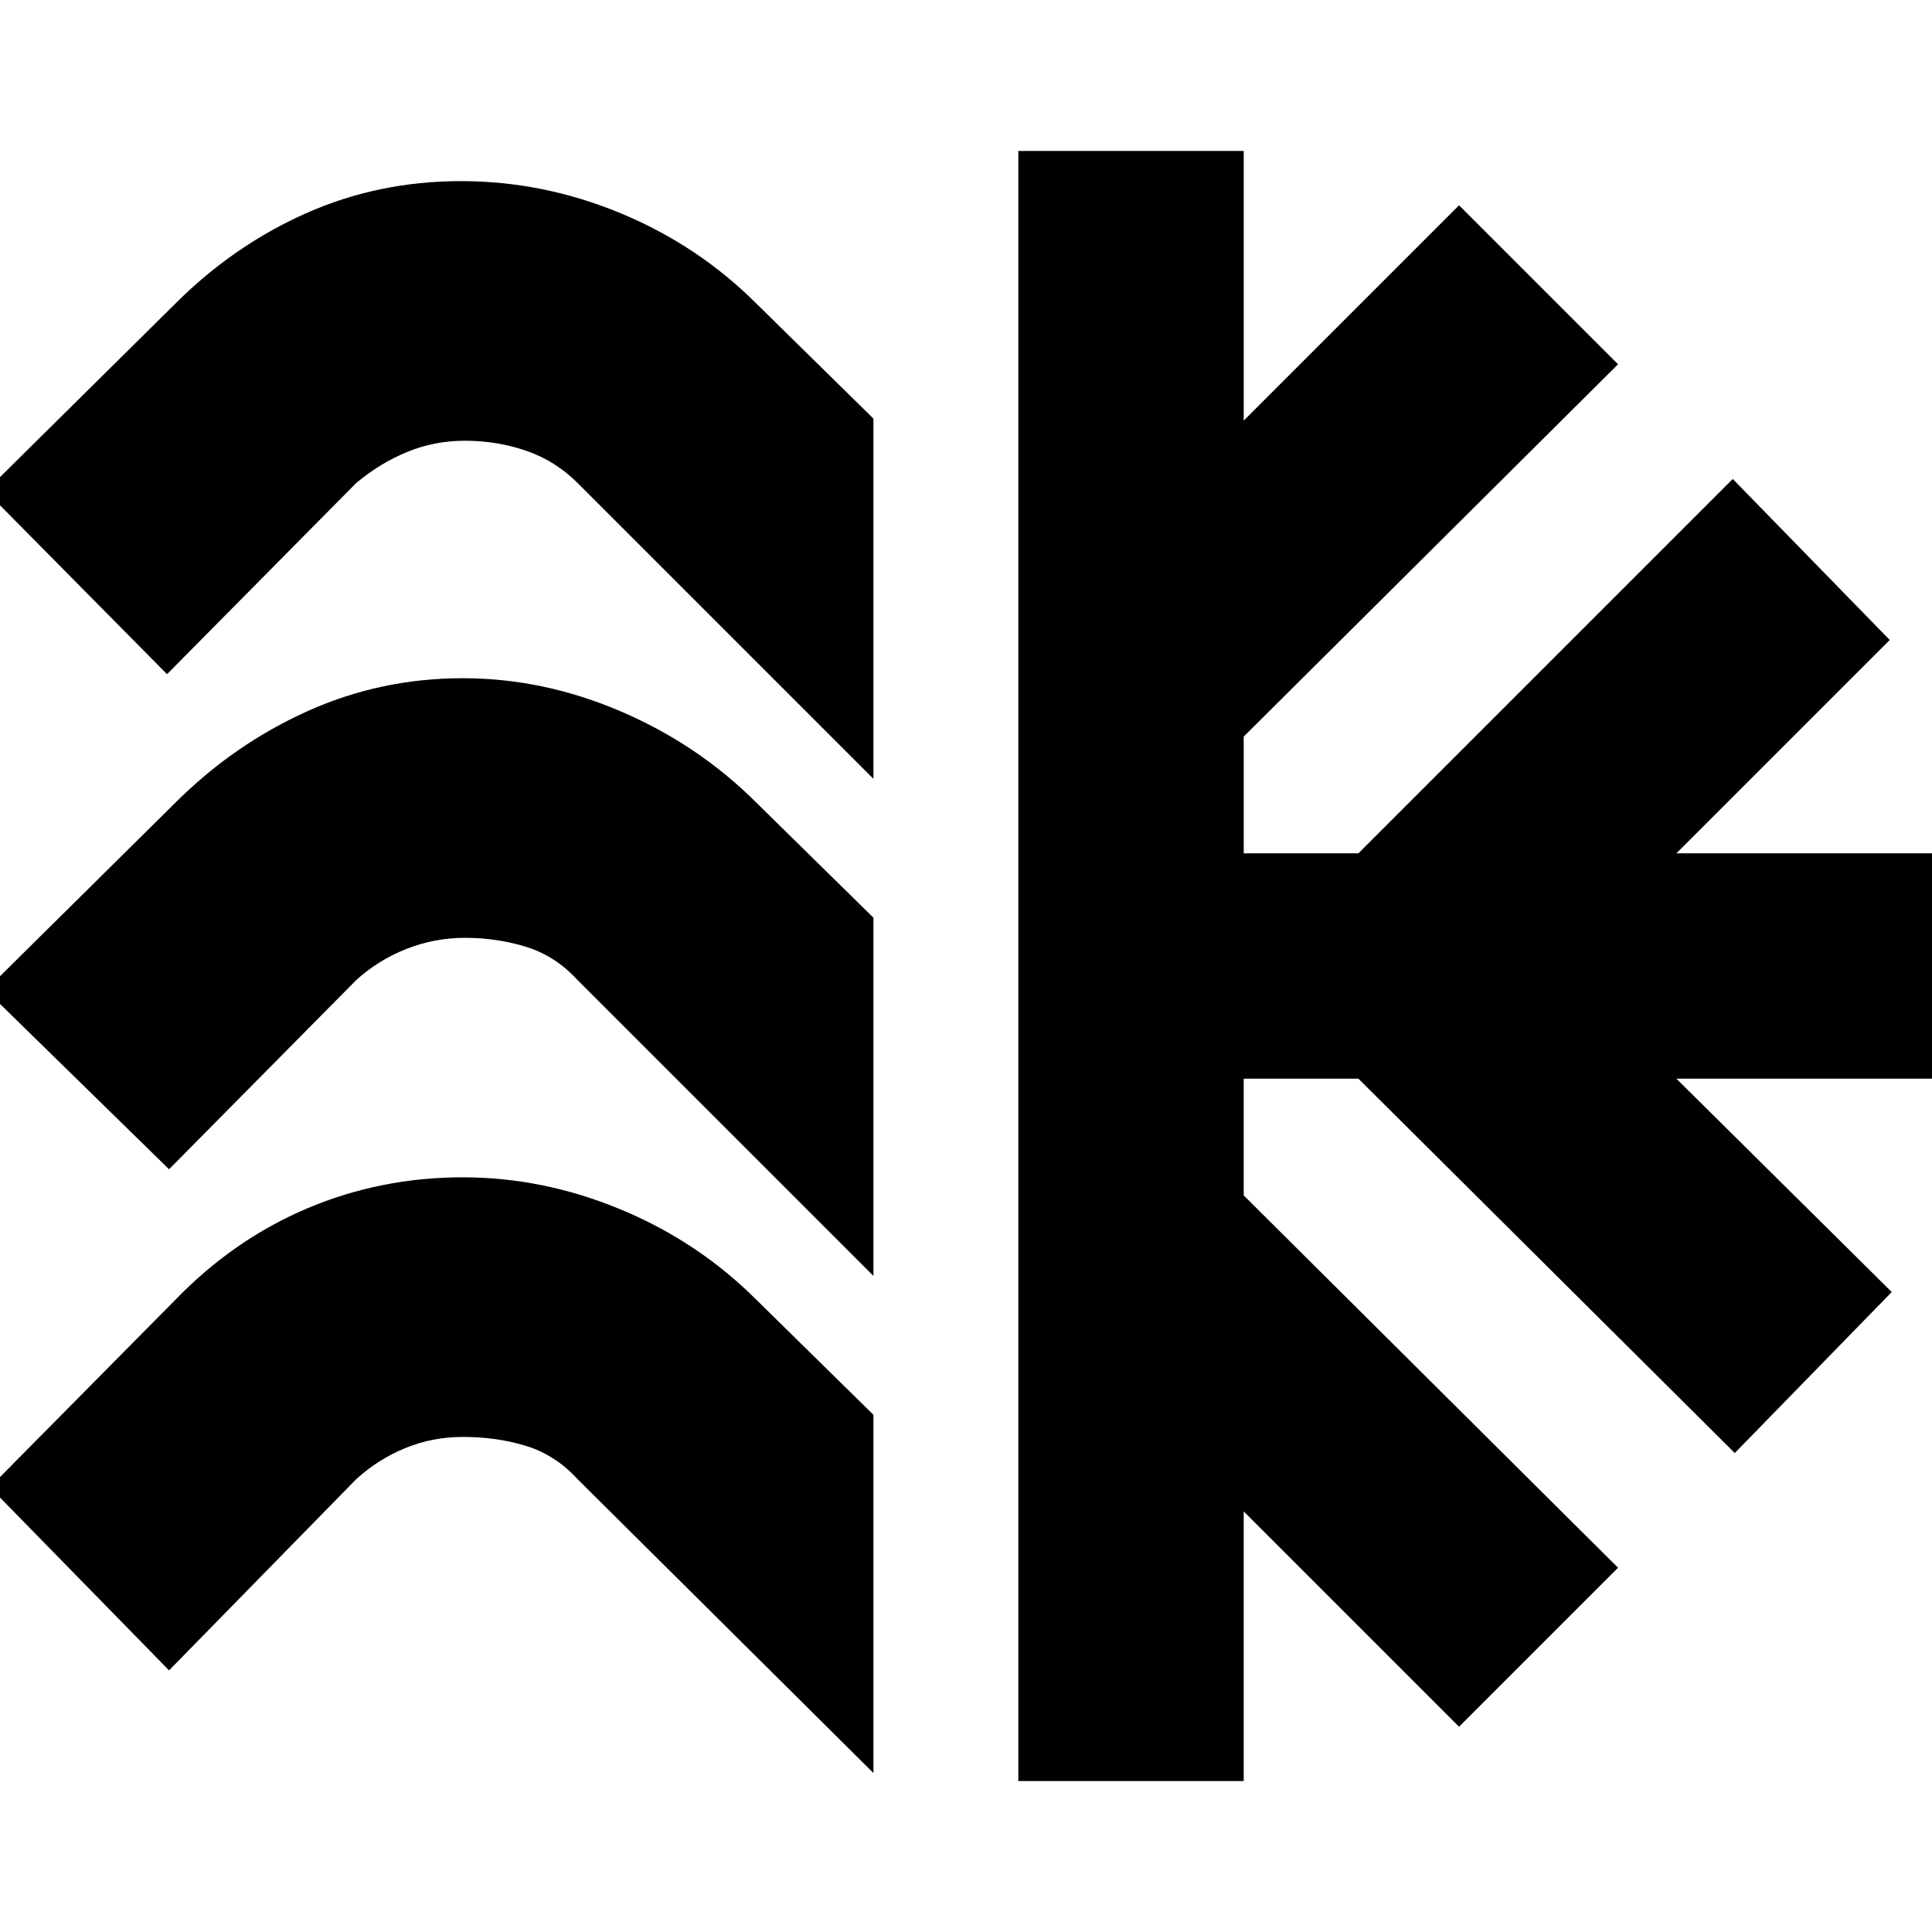 <svg xmlns="http://www.w3.org/2000/svg" height="20" viewBox="0 -960 960 960" width="20"><path d="M434-752v179L287-720q-11-11-25.5-16t-30.5-5q-15 0-28.5 5.5T177-720l-94 95-90-91 94-93q29-29 65-45t77-16q41 0 79.5 16t67.5 45l58 57Zm0 248v178L287-473q-11-12-25.5-16.5T231-494q-15 0-29 5.5T177-473l-93 94-91-89 94-93q29-29 65.5-45.5T230-623q40 0 78.5 16.5T376-561l58 57Zm0 247v178L287-225q-11-12-25.5-16.5T230-246q-15 0-28.5 5.5T177-225l-93 95-89-91 92-93q29-30 65.5-45.5T230-375q40 0 78.5 16t67.5 45l58 57Zm72 182v-810h112v134l107-107 79 79-186 185v58h57l186-186 78 80-106 106h134v112H833l107 106-78 80-187-186h-57v58l186 185-79 79-107-107v134H506Z"/></svg>